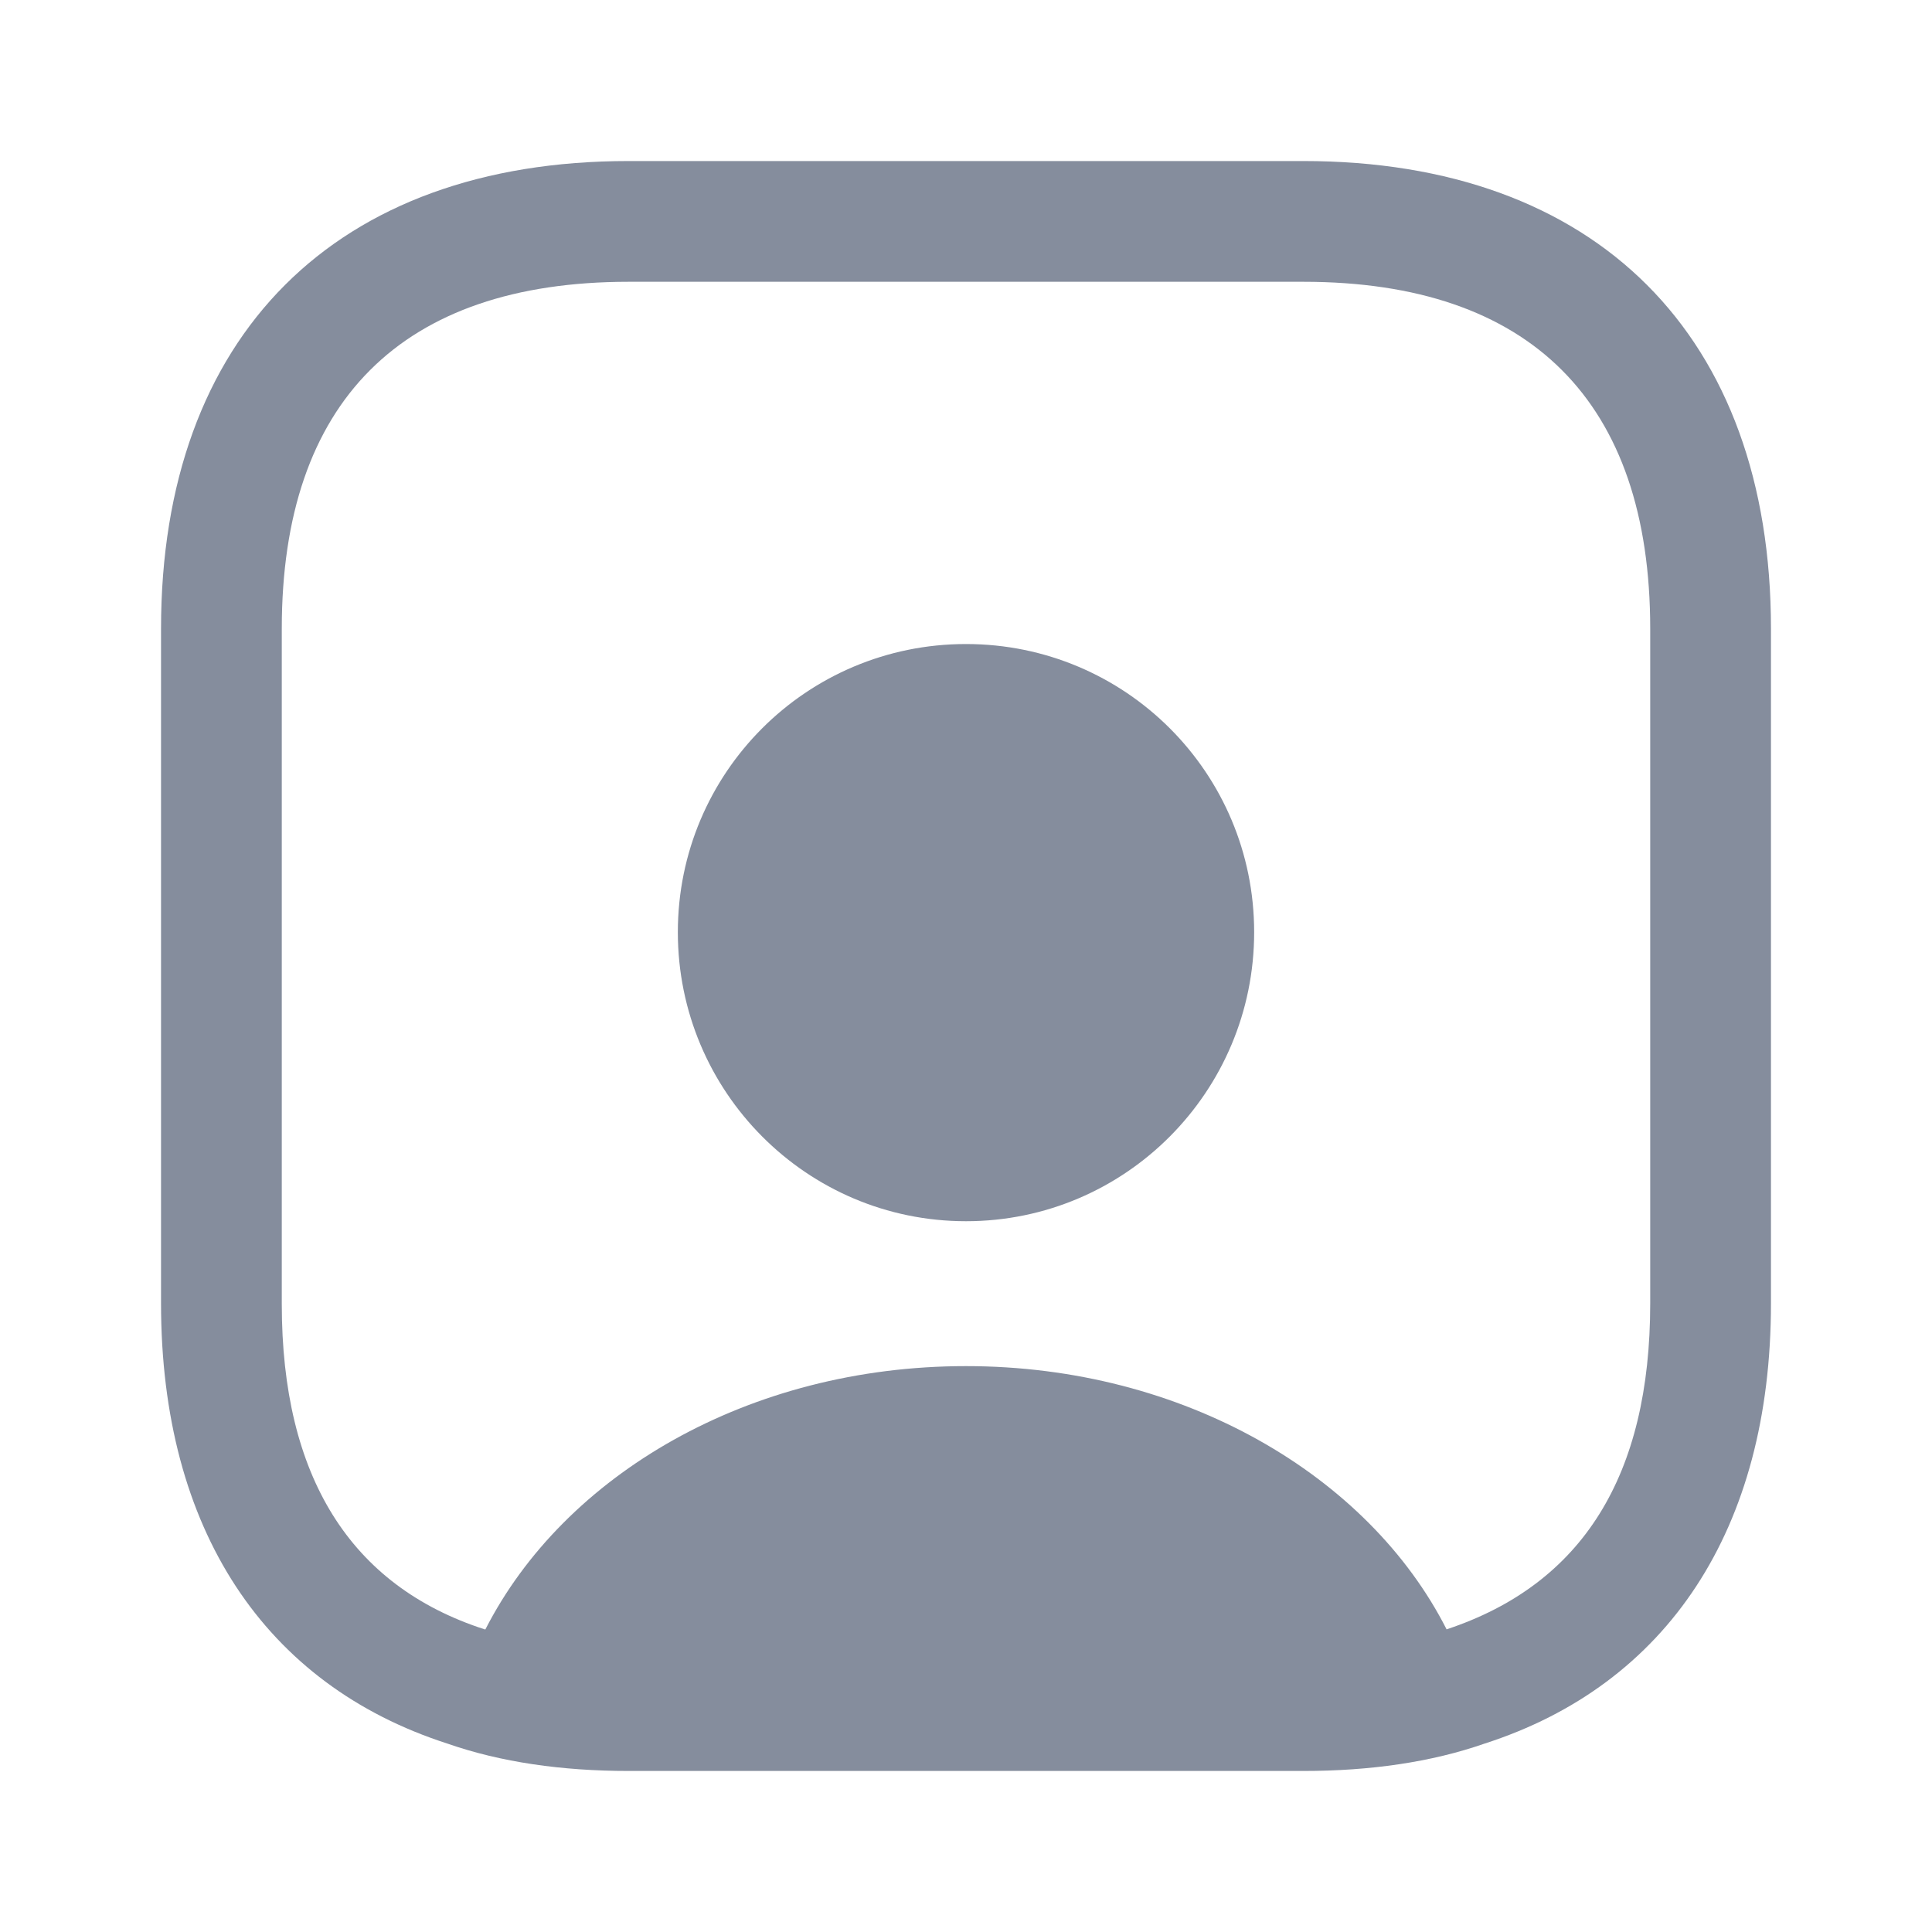 <svg width="20" height="20" viewBox="0 0 20 20" fill="none" xmlns="http://www.w3.org/2000/svg">
  <path d="M13.492 1.667H6.508C3.475 1.667 1.667 3.475 1.667 6.508V13.492C1.667 15.833 2.742 17.442 4.633 18.05C5.183 18.242 5.817 18.333 6.508 18.333H13.492C14.183 18.333 14.817 18.242 15.367 18.05C17.258 17.442 18.333 15.833 18.333 13.492V6.508C18.333 3.475 16.525 1.667 13.492 1.667ZM17.083 13.492C17.083 15.275 16.383 16.4 14.975 16.867C14.167 15.275 12.25 14.142 10 14.142C7.75 14.142 5.842 15.267 5.025 16.867H5.017C3.625 16.417 2.917 15.283 2.917 13.5V6.508C2.917 4.158 4.158 2.917 6.508 2.917H13.492C15.842 2.917 17.083 4.158 17.083 6.508V13.492Z" fill="#858D9D" />
  <path d="M10 6.667C8.35 6.667 7.017 8 7.017 9.65C7.017 11.3 8.35 12.642 10 12.642C11.65 12.642 12.983 11.3 12.983 9.65C12.983 8 11.65 6.667 10 6.667Z" fill="#858D9D" />
</svg>
